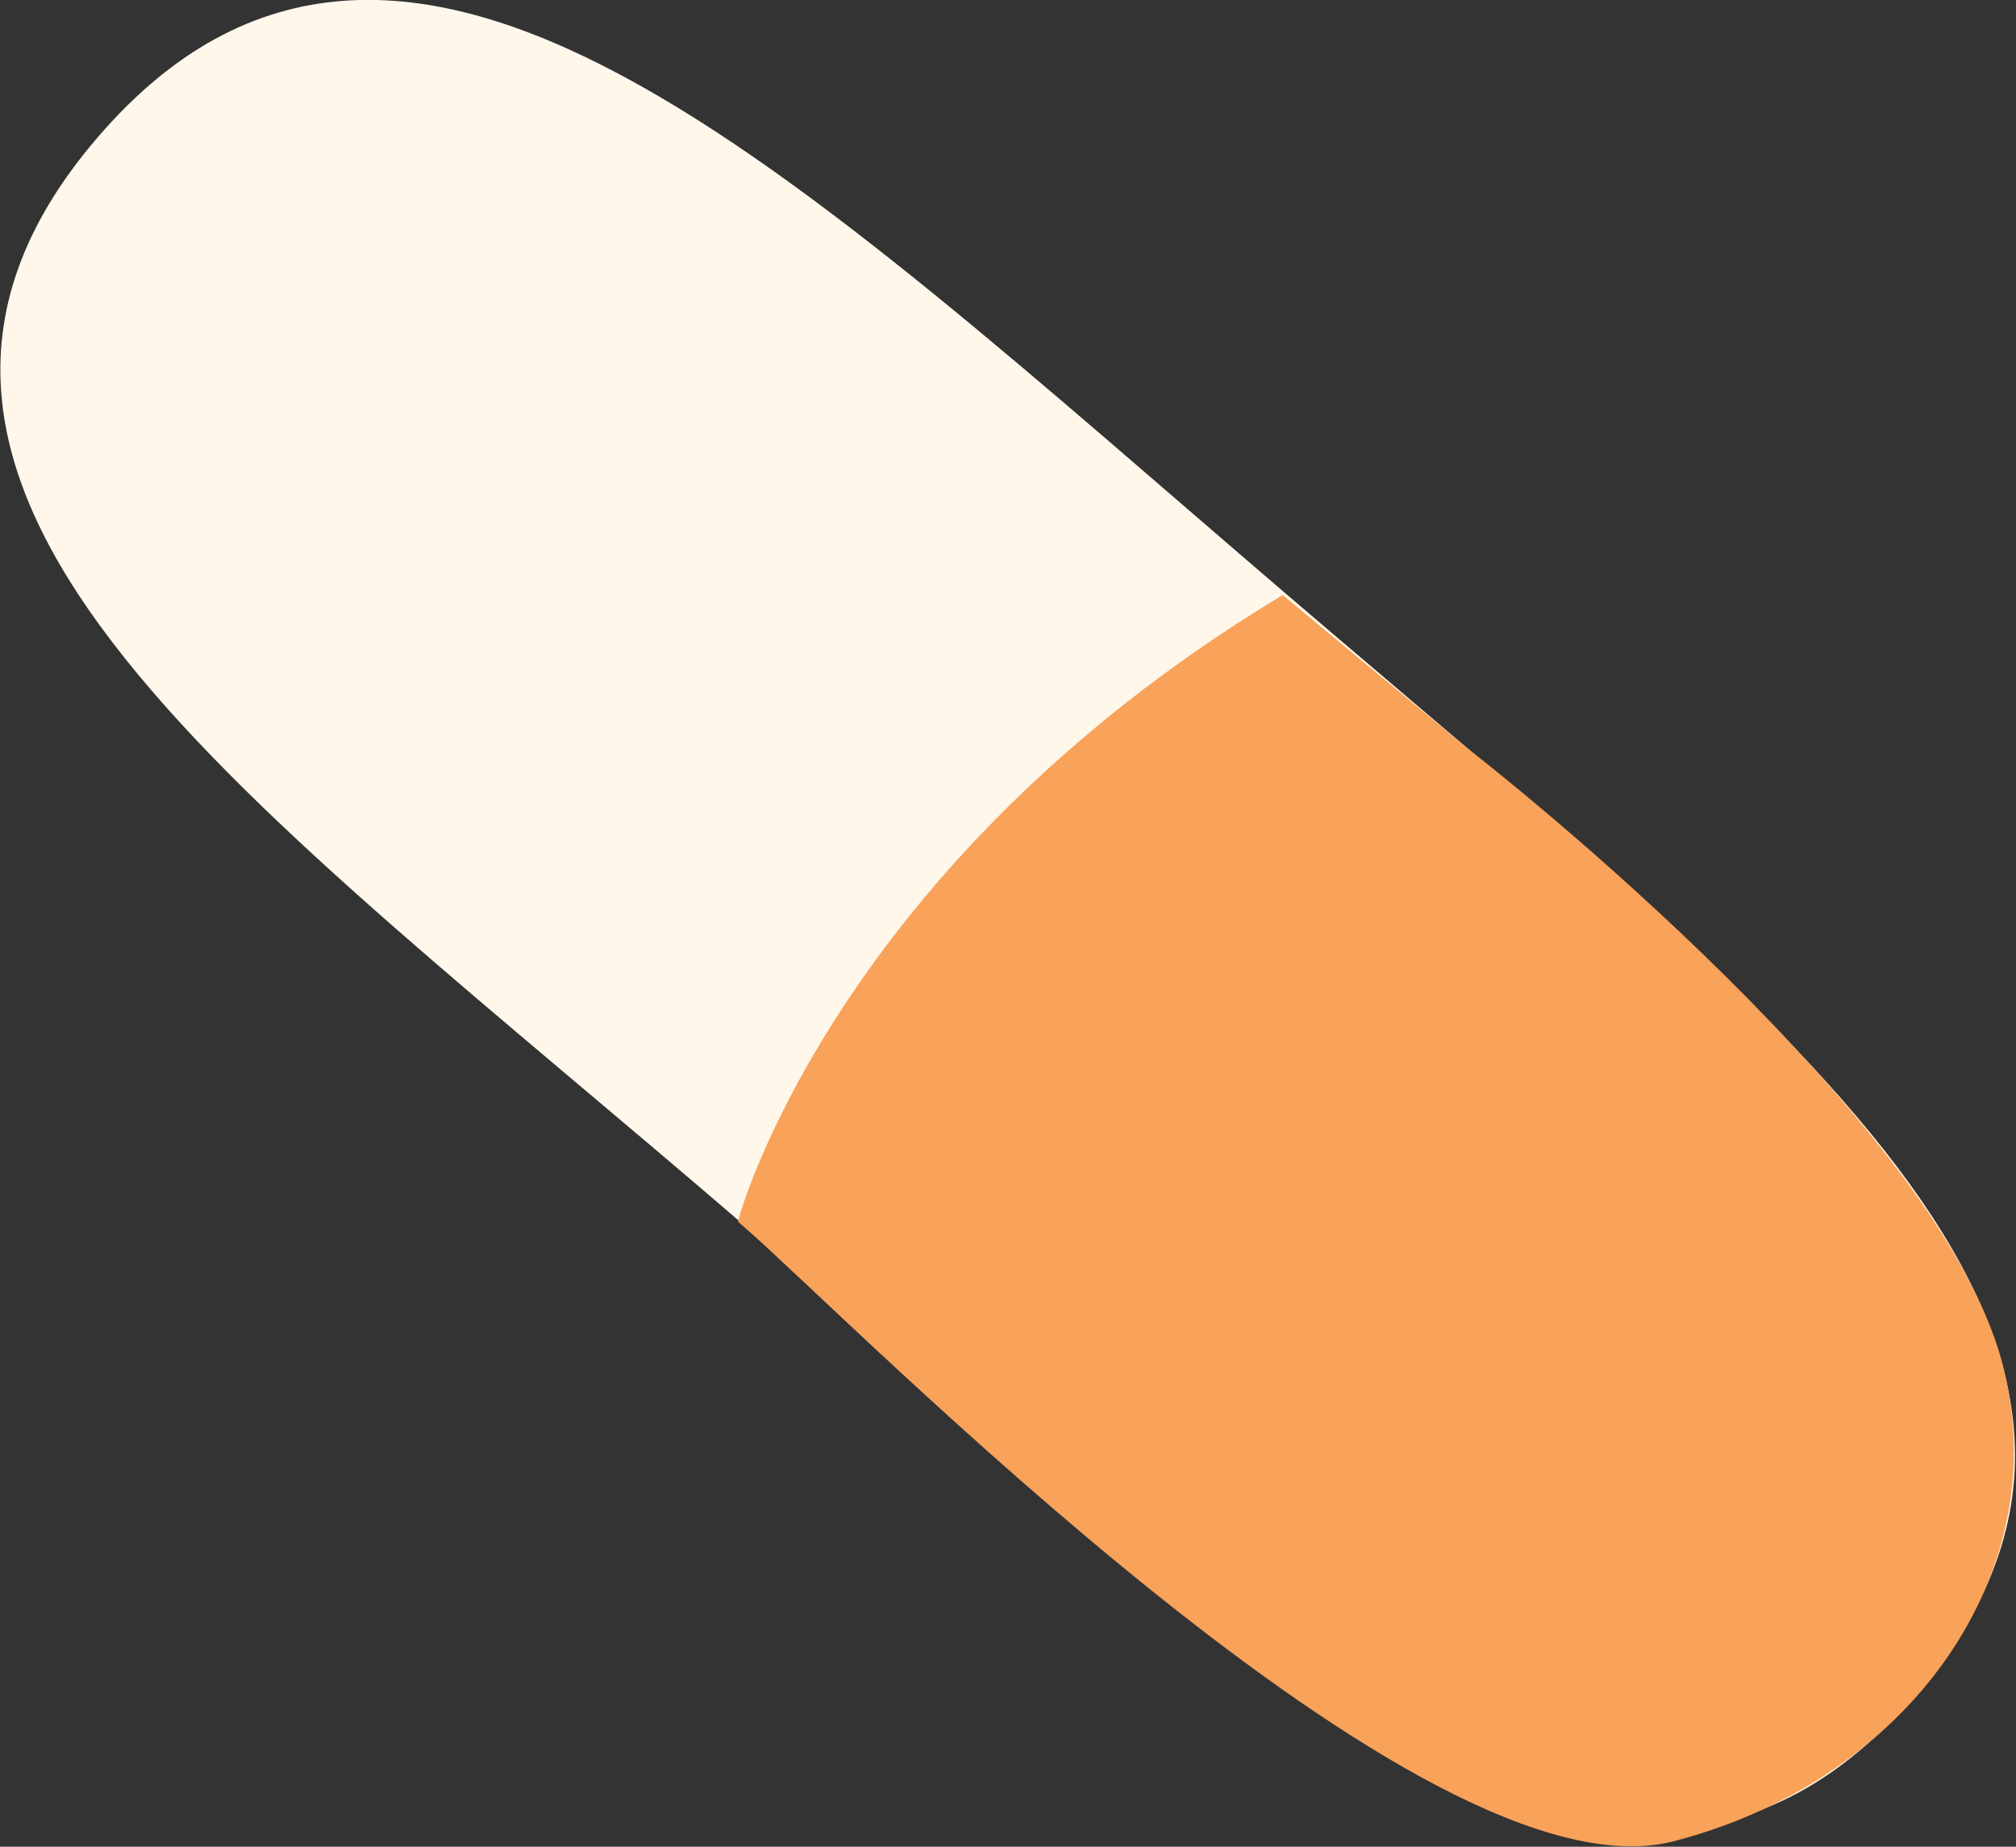 <?xml version="1.0" encoding="utf-8"?>
<!DOCTYPE svg PUBLIC "-//W3C//DTD SVG 1.1//EN" "http://www.w3.org/Graphics/SVG/1.1/DTD/svg11.dtd">
<svg version="1.1" id="Layer_1" xmlns="http://www.w3.org/2000/svg" xmlns:xlink="http://www.w3.org/1999/xlink" x="0px" y="0px"
	 width="150.5px" height="137.9px" viewBox="0 0 150.5 137.9" enable-background="new 0 0 150.5 137.9" xml:space="preserve">
<rect x="0" y="0" width="150.5" height="137.9" fill="#333333" stroke="none"/>
<path fill="#FEF7EA" stroke="#FEF7EA" stroke-width="2.48" stroke-miterlimit="10" d="M8.2,11.1c21.7-25.3,49.9,2.4,86.9,34.1
	s68.7,55.2,47,80.5s-48.8-3.5-85.8-35.2C19.4,58.7-13.5,36.4,8.2,11.1z"/>
<path fill="#F8A25A" stroke="#F8A25A" stroke-width="1.254" stroke-miterlimit="10" d="M55.8,91c0,0,7.1-25.9,39.9-45.8l13.5,11.2
	c0,0,33.5,25.9,39.4,44.6c4.7,15.3-5.9,31.1-23.5,35.8C106.9,142.1,64,98.1,55.8,91z"/>
</svg>

